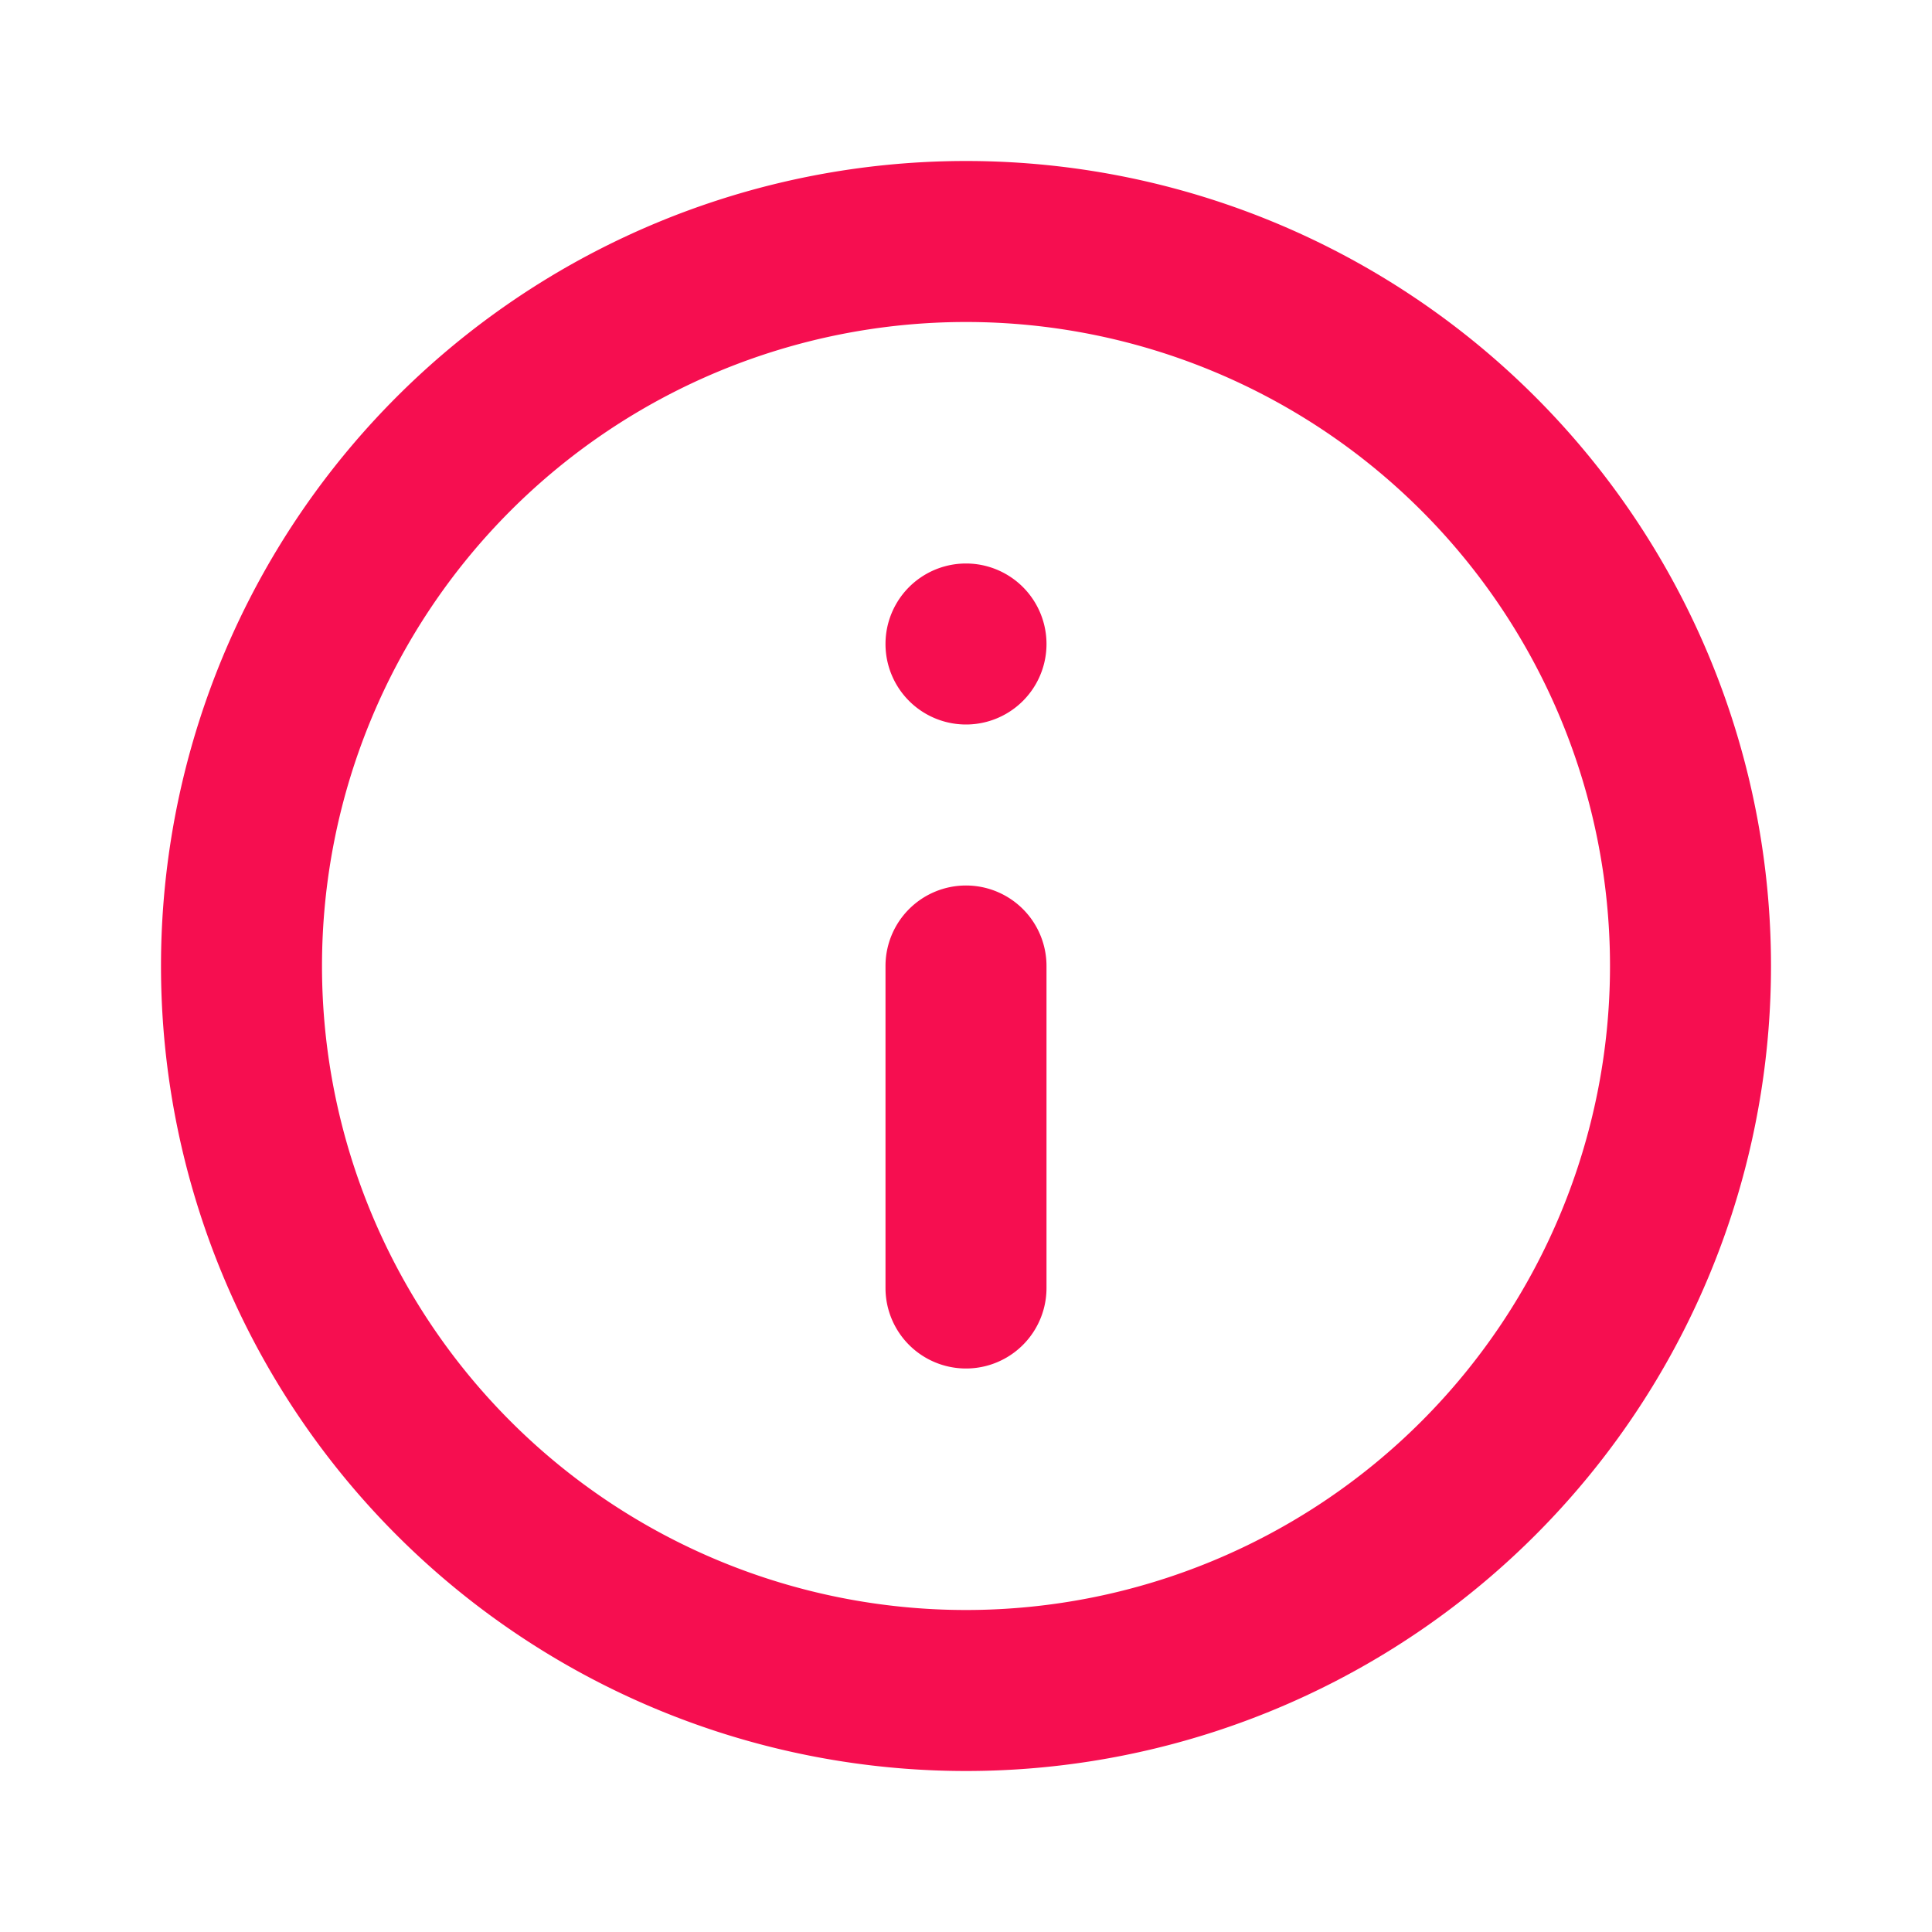 <?xml version="1.0" ?><svg height="24" fill="#f60e50" viewBox="0 0 24 24" width="24" xmlns="http://www.w3.org/2000/svg"><path class="heroicon-ui" d="M12 22a10 10 0 1 1 0-20 10 10 0 0 1 0 20zm0-2a8 8 0 1 0 0-16 8 8 0 0 0 0 16zm0-9a1 1 0 0 1 1 1v4a1 1 0 0 1-2 0v-4a1 1 0 0 1 1-1zm0-4a1 1 0 1 1 0 2 1 1 0 0 1 0-2z"/></svg>